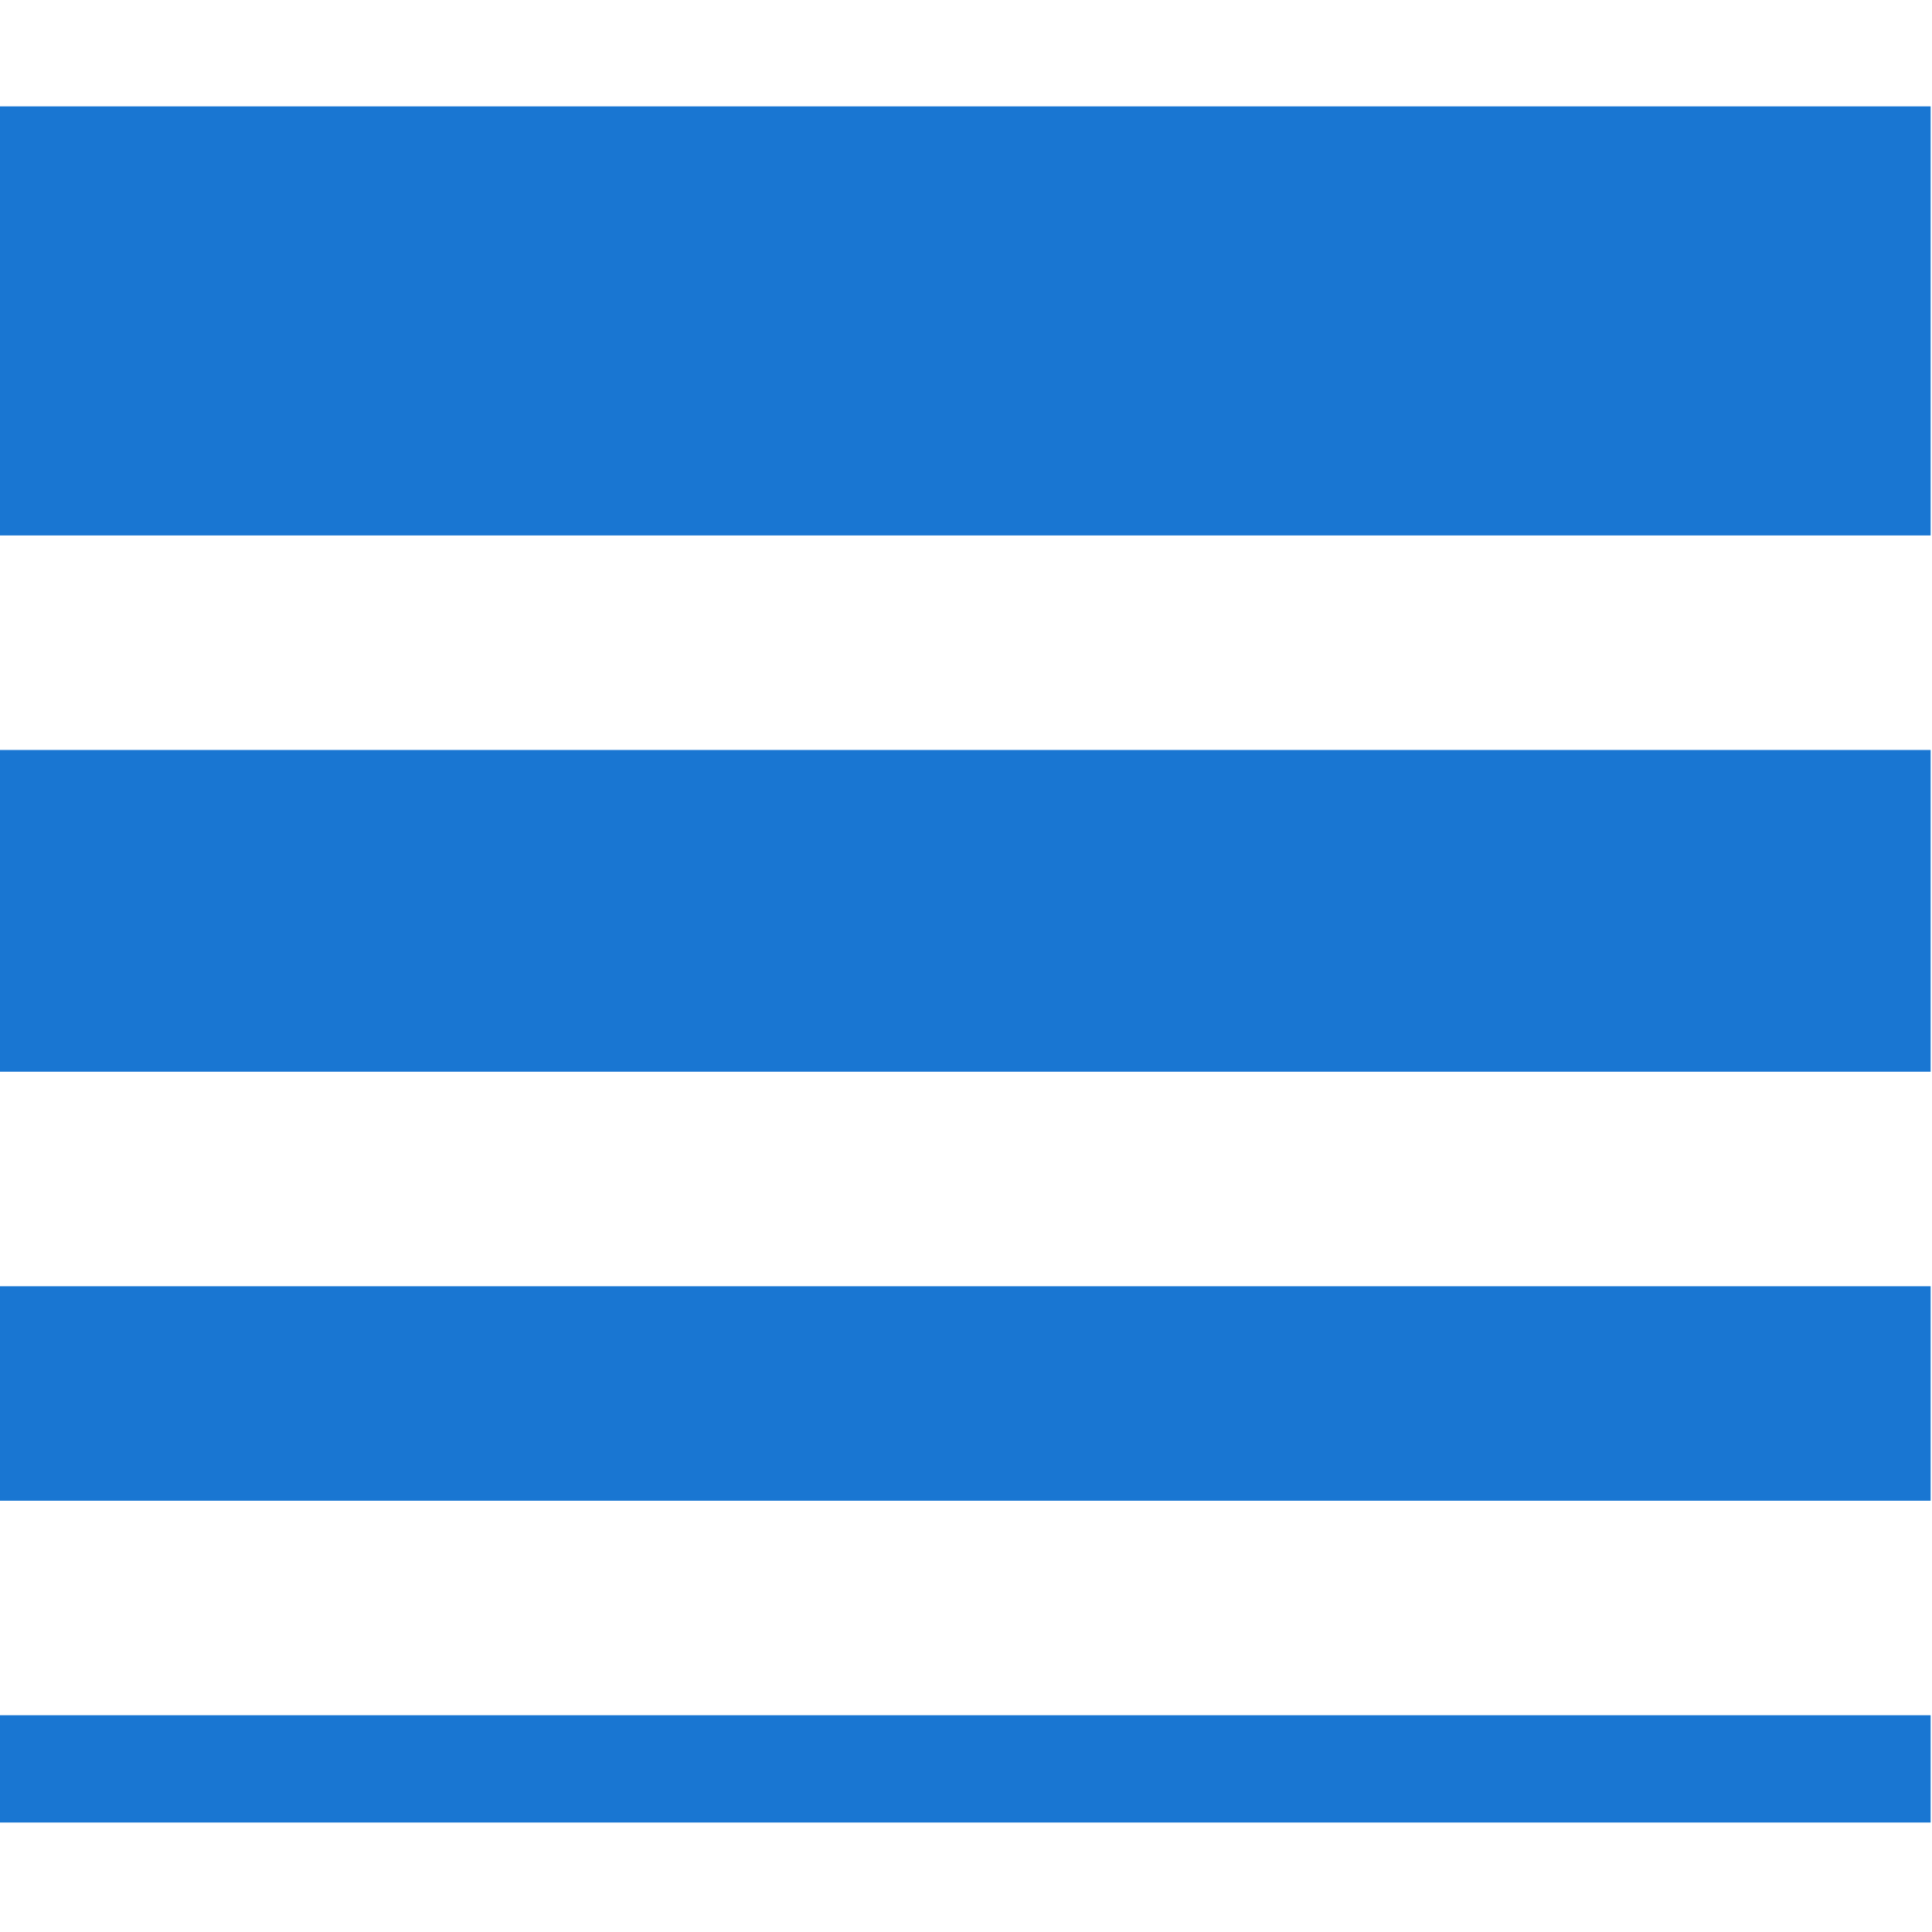 <svg version="1.1" xmlns="http://www.w3.org/2000/svg" xmlns:xlink="http://www.w3.org/1999/xlink" x="0px" y="0px"
    viewBox="0 0 300 300" style="enable-background:new 0 0 300 300;" xml:space="preserve">
    <path style="fill:#1976D2;" d="M0,233.036h299.786v-33.31H0V233.036z M0,283h299.786v-16.655H0V283z M0,166.417h299.786v-49.964H0
	V166.417z M0,16.524v66.619h299.786V16.524H0z" />
</svg>